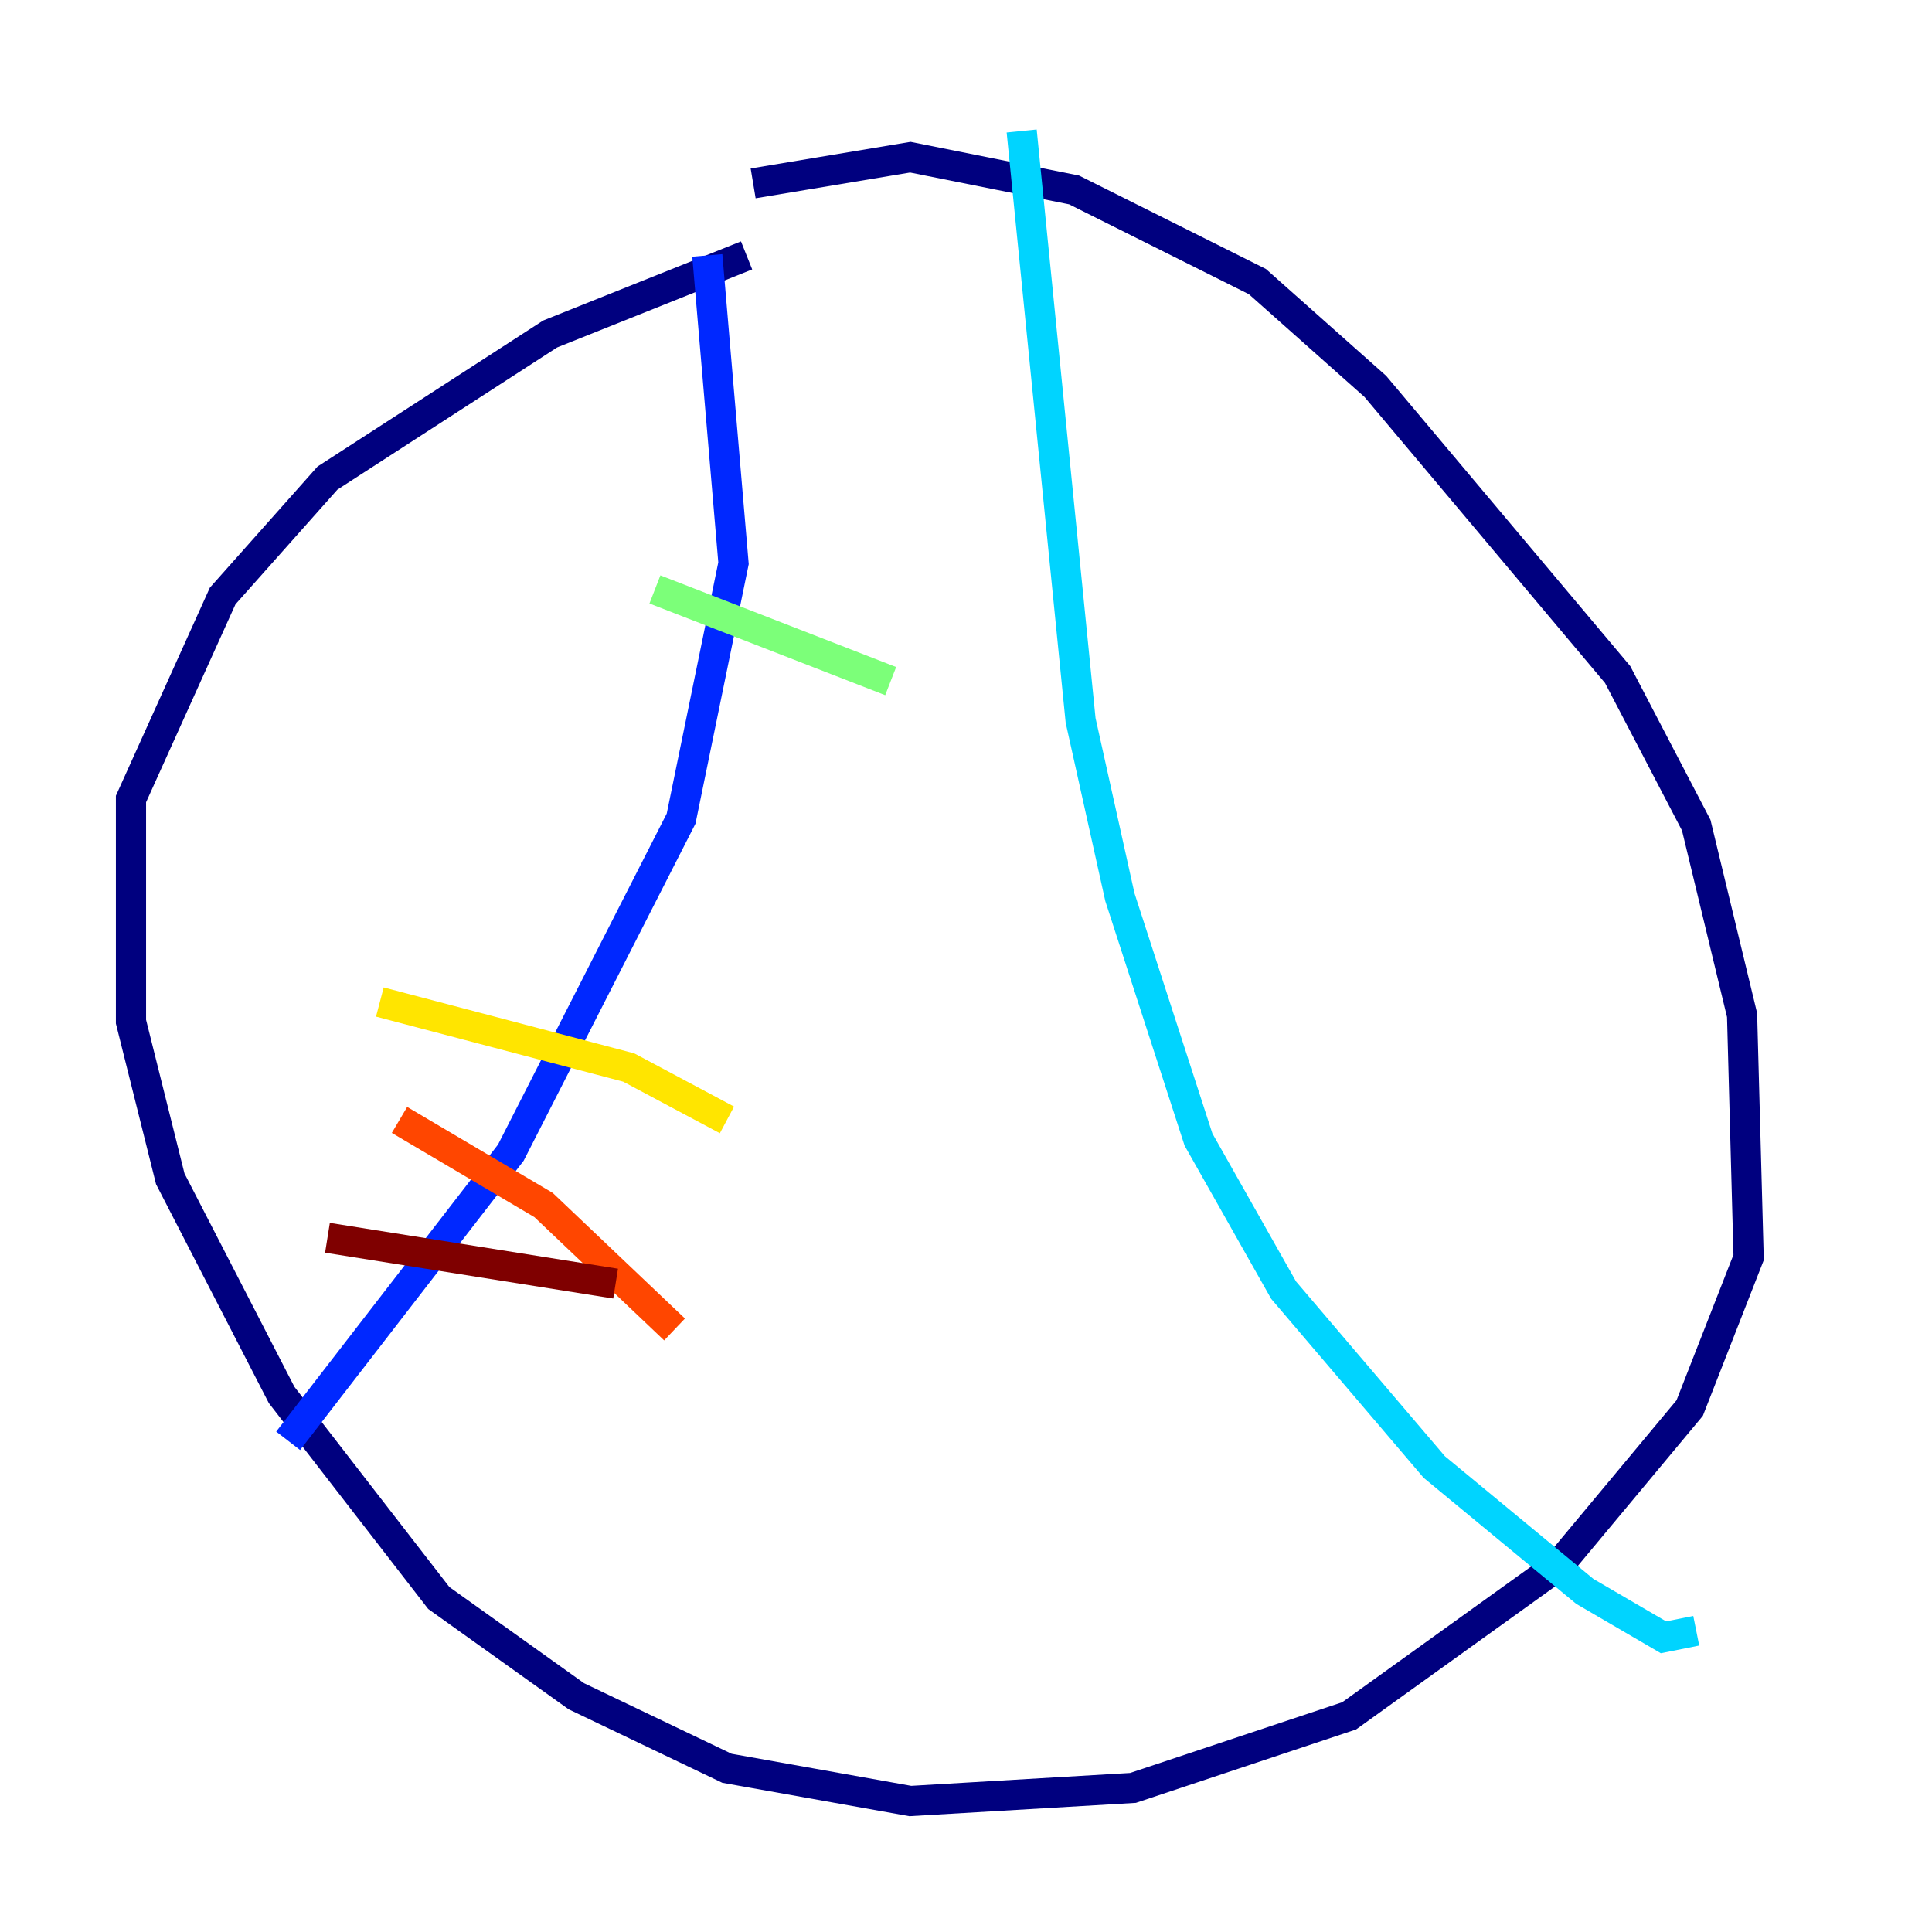 <?xml version="1.0" encoding="utf-8" ?>
<svg baseProfile="tiny" height="128" version="1.2" viewBox="0,0,128,128" width="128" xmlns="http://www.w3.org/2000/svg" xmlns:ev="http://www.w3.org/2001/xml-events" xmlns:xlink="http://www.w3.org/1999/xlink"><defs /><polyline fill="none" points="49.464,16.922 36.447,22.129 21.695,31.675 14.752,39.485 8.678,52.936 8.678,67.688 11.281,78.102 18.658,92.42 29.071,105.871 38.183,112.38 48.163,117.153 60.312,119.322 75.064,118.454 89.383,113.681 103.268,103.702 111.946,93.288 115.851,83.308 115.417,67.254 112.38,54.671 107.173,44.691 91.119,25.6 83.308,18.658 71.159,12.583 60.312,10.414 49.898,12.149" stroke="#00007f" stroke-width="2" /><polyline fill="none" points="46.861,16.922 48.597,37.315 45.125,54.237 33.844,76.366 19.091,95.458" stroke="#0028ff" stroke-width="2" /><polyline fill="none" points="67.688,8.678 71.593,47.729 74.197,59.444 79.403,75.498 85.044,85.478 95.024,97.193 105.003,105.437 110.21,108.475 112.38,108.041" stroke="#00d4ff" stroke-width="2" /><polyline fill="none" points="43.39,39.051 59.01,45.125" stroke="#7cff79" stroke-width="2" /><polyline fill="none" points="25.166,66.386 41.654,70.725 48.163,74.197" stroke="#ffe500" stroke-width="2" /><polyline fill="none" points="26.468,74.197 36.014,79.837 44.691,88.081" stroke="#ff4600" stroke-width="2" /><polyline fill="none" points="21.695,82.007 40.786,85.044" stroke="#7f0000" stroke-width="2" /></svg>